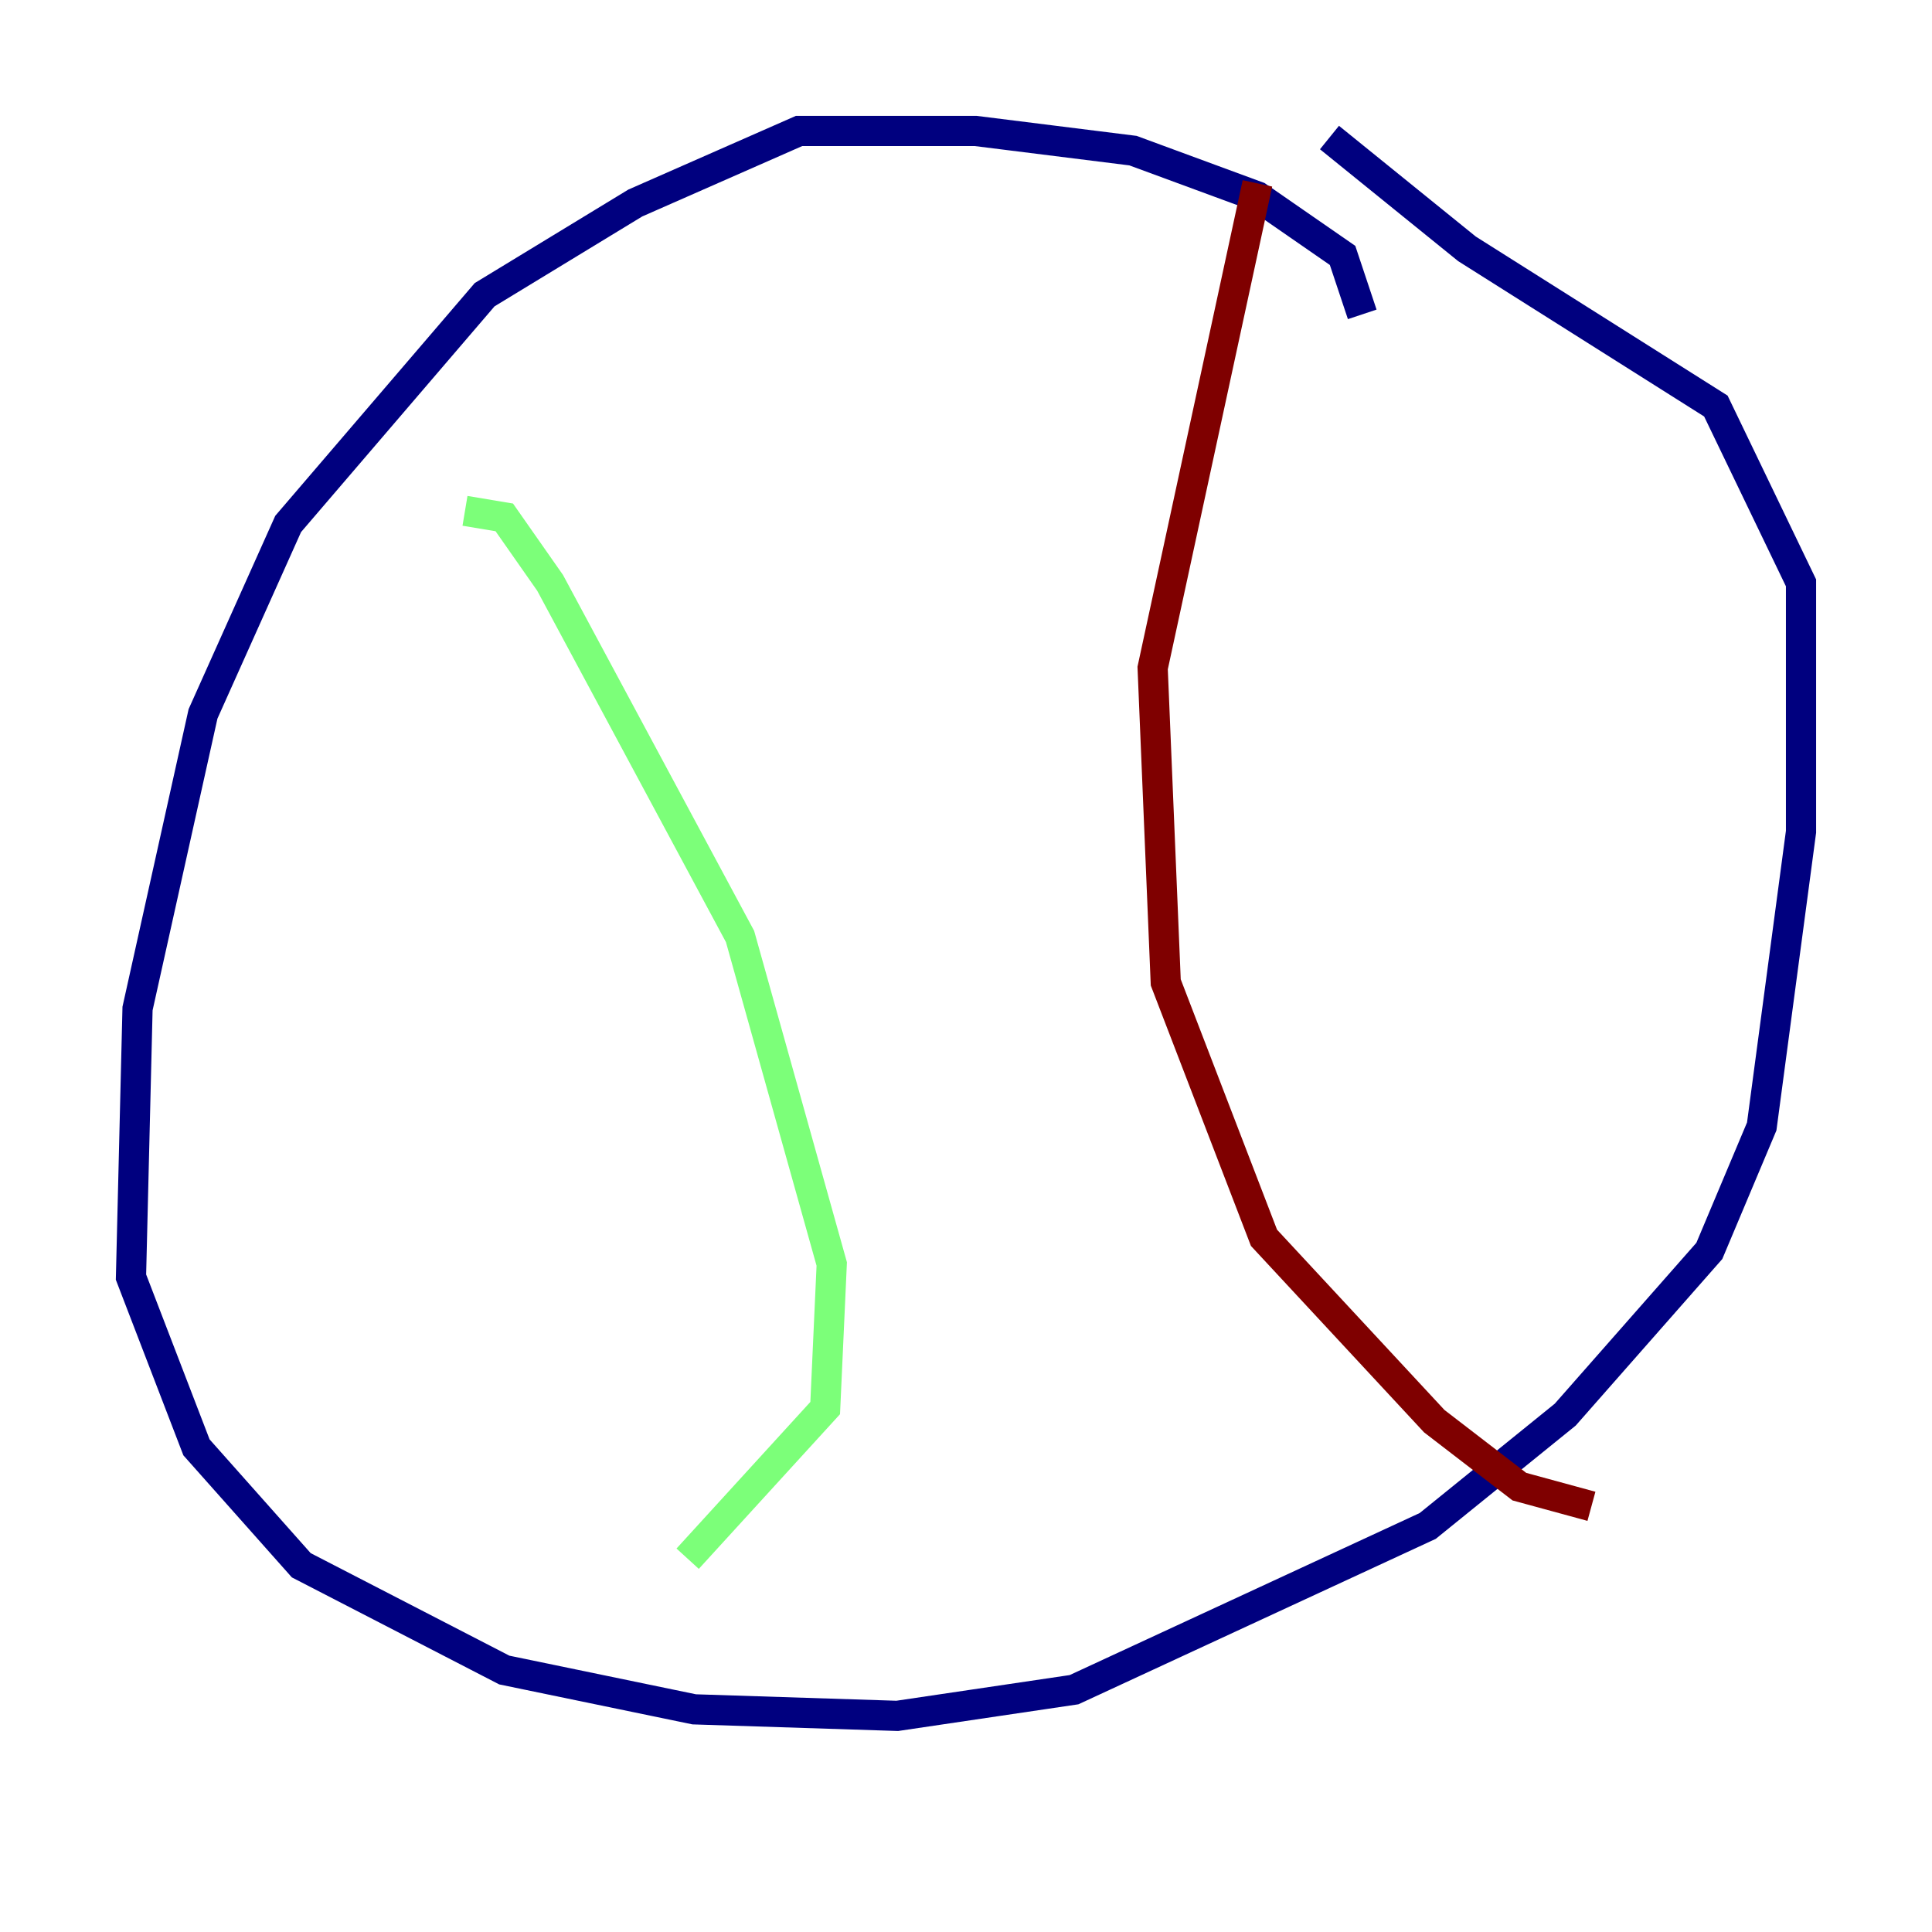 <?xml version="1.0" encoding="utf-8" ?>
<svg baseProfile="tiny" height="128" version="1.2" viewBox="0,0,128,128" width="128" xmlns="http://www.w3.org/2000/svg" xmlns:ev="http://www.w3.org/2001/xml-events" xmlns:xlink="http://www.w3.org/1999/xlink"><defs /><polyline fill="none" points="90.251,20.827 88.949,16.922 83.308,13.017 75.064,9.98 64.651,8.678 52.936,8.678 42.088,13.451 32.108,19.525 19.091,34.712 13.451,47.295 9.112,66.82 8.678,84.61 13.017,95.891 19.959,103.702 33.41,110.644 45.993,113.248 59.444,113.681 71.159,111.946 94.59,101.098 103.702,93.722 113.248,82.875 116.719,74.63 119.322,55.105 119.322,38.617 113.681,26.902 97.193,16.488 88.081,9.112" stroke="#00007f" stroke-width="2" /><polyline fill="none" points="30.807,33.844 33.41,34.278 36.447,38.617 49.031,62.047 55.105,83.742 54.671,93.288 45.559,103.268" stroke="#7cff79" stroke-width="2" /><polyline fill="none" points="83.308,12.149 76.366,44.258 77.234,65.085 83.742,82.007 95.024,94.156 100.664,98.495 105.437,99.797" stroke="#7f0000" stroke-width="2" /></svg>